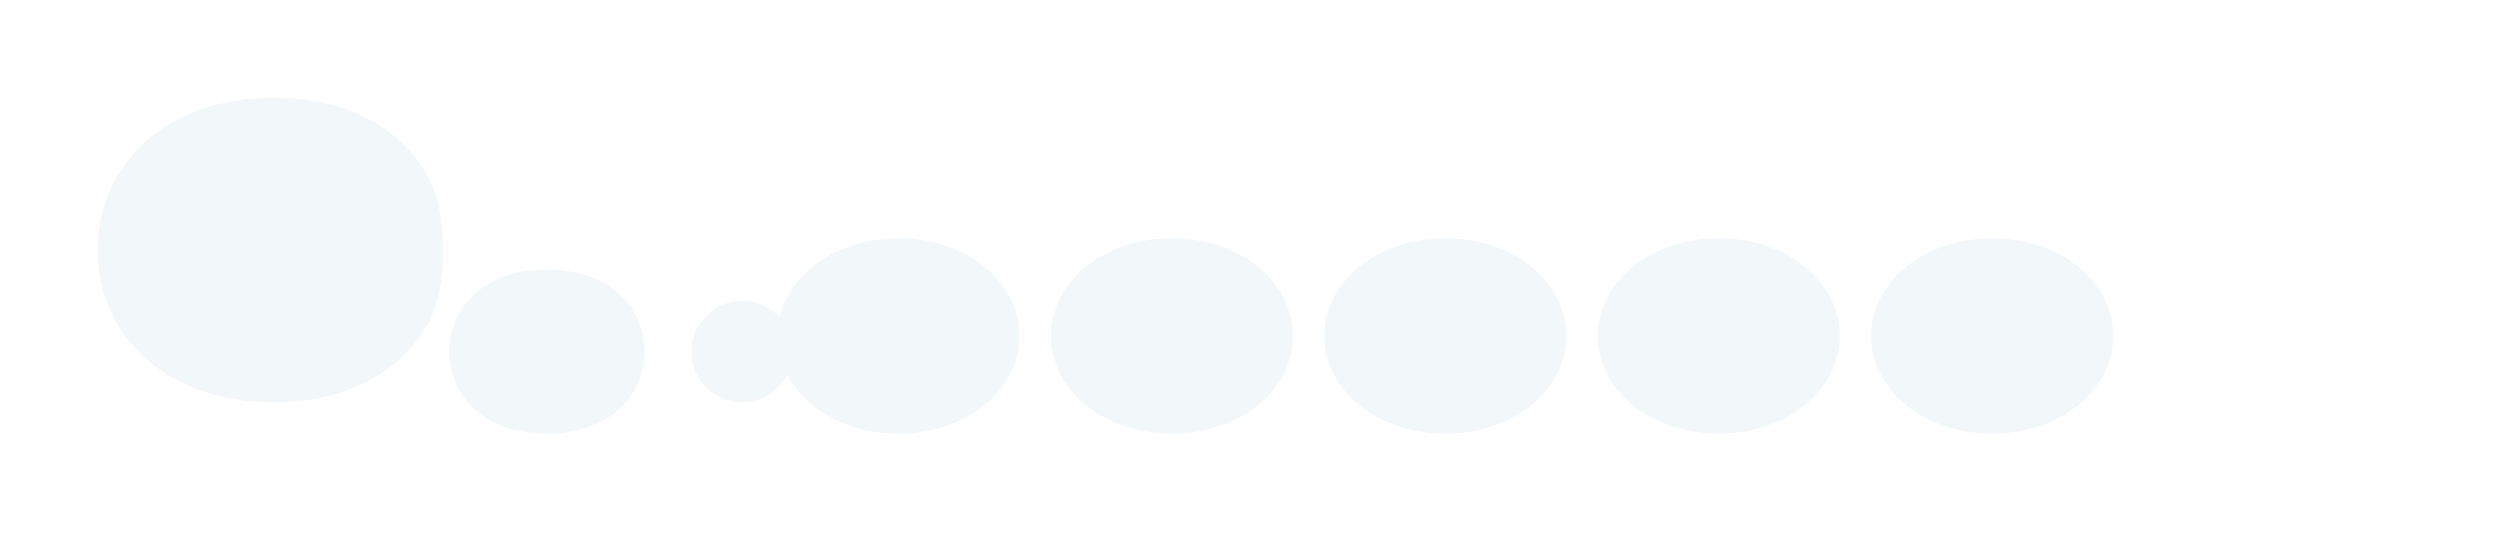 <svg xmlns="http://www.w3.org/2000/svg" width="640" height="140" viewBox="0 0 640 140">
  <defs>
    <filter id="s" x="-20%" y="-20%" width="140%" height="140%">
      <feDropShadow dx="0" dy="2" stdDeviation="2" flood-color="#ffffff" flood-opacity=".9"/>
    </filter>
  </defs>
  <rect width="100%" height="100%" fill="none"/>
  <g filter="url(#s)" fill="#f2f7fa" stroke="#f2f7fa" stroke-width="6" stroke-linejoin="round">
    <path d="M70 100c-26 0-42-16-42-36s16-36 42-36c16 0 29 6 36 17 6 9 6 29 0 38-7 11-20 17-36 17z"/>
    <path d="M140 108c-14 0-22-8-22-18s8-18 22-18 22 8 22 18-8 18-22 18z"/>
    <circle cx="190" cy="90" r="10"/>
    <path d="M230 108c-16 0-28-10-28-22s12-22 28-22 28 10 28 22-12 22-28 22z"/>
    <path d="M300 108c-16 0-28-10-28-22s12-22 28-22 28 10 28 22-12 22-28 22z"/>
    <path d="M370 108c-16 0-28-10-28-22s12-22 28-22 28 10 28 22-12 22-28 22z"/>
    <path d="M440 108c-16 0-28-10-28-22s12-22 28-22 28 10 28 22-12 22-28 22z"/>
    <path d="M510 108c-16 0-28-10-28-22s12-22 28-22 28 10 28 22-12 22-28 22z"/>
  </g>
</svg>
